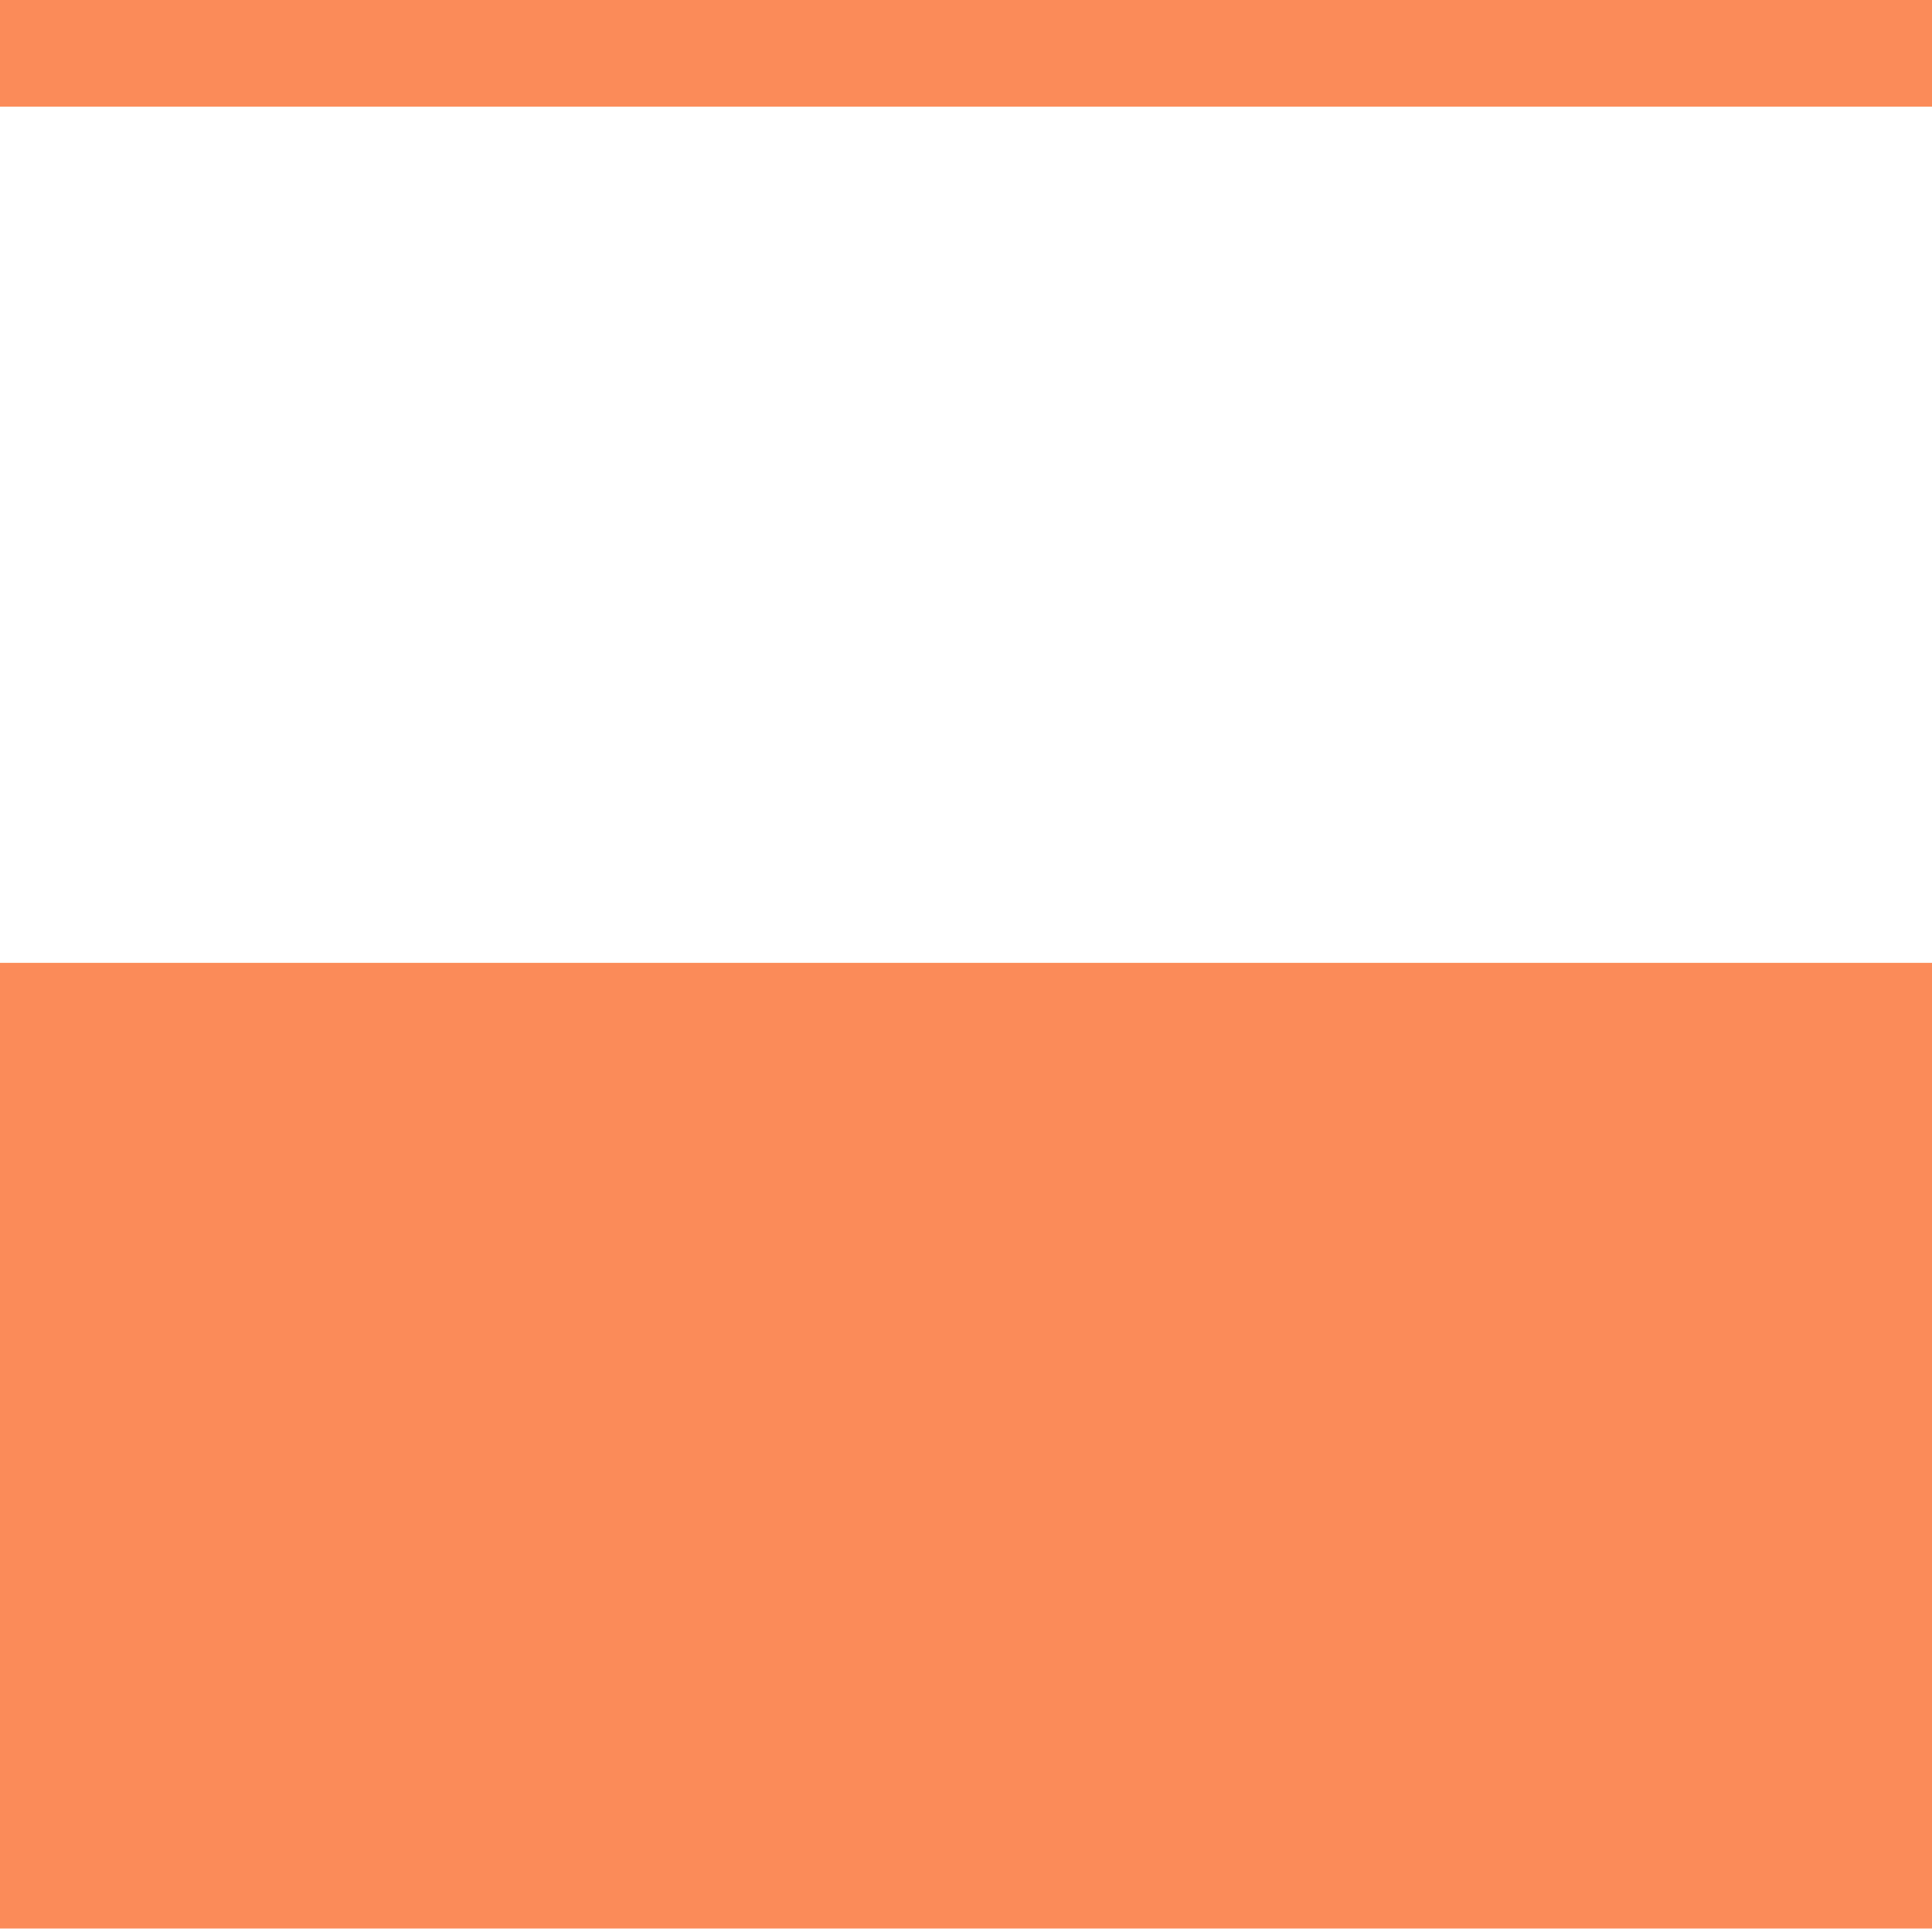 <?xml version="1.0" encoding="UTF-8"?>
<svg id="b" data-name="Layer 2" xmlns="http://www.w3.org/2000/svg" viewBox="0 0 27.17 27.13">
  <defs>
    <style>
      .d {
        fill: none;
        stroke: #fb8c59;
        stroke-linejoin: round;
        stroke-width: 1.5px;
      }

      .e {
        fill: #fb8c59;
        stroke-width: 0px;
      }
    </style>
  </defs>
  <g id="c" data-name="Layer 1">
    <g>
      <rect class="e" x=".75" y="14.29" width="25.67" height="12.08"/>
      <path class="e" d="M25.67,15.04v10.58H1.5v-10.58h24.17M27.17,13.54H0v13.58h27.17v-13.58h0Z"/>
    </g>
    <line class="d" y1=".75" x2="27.17" y2=".75"/>
  </g>
</svg>